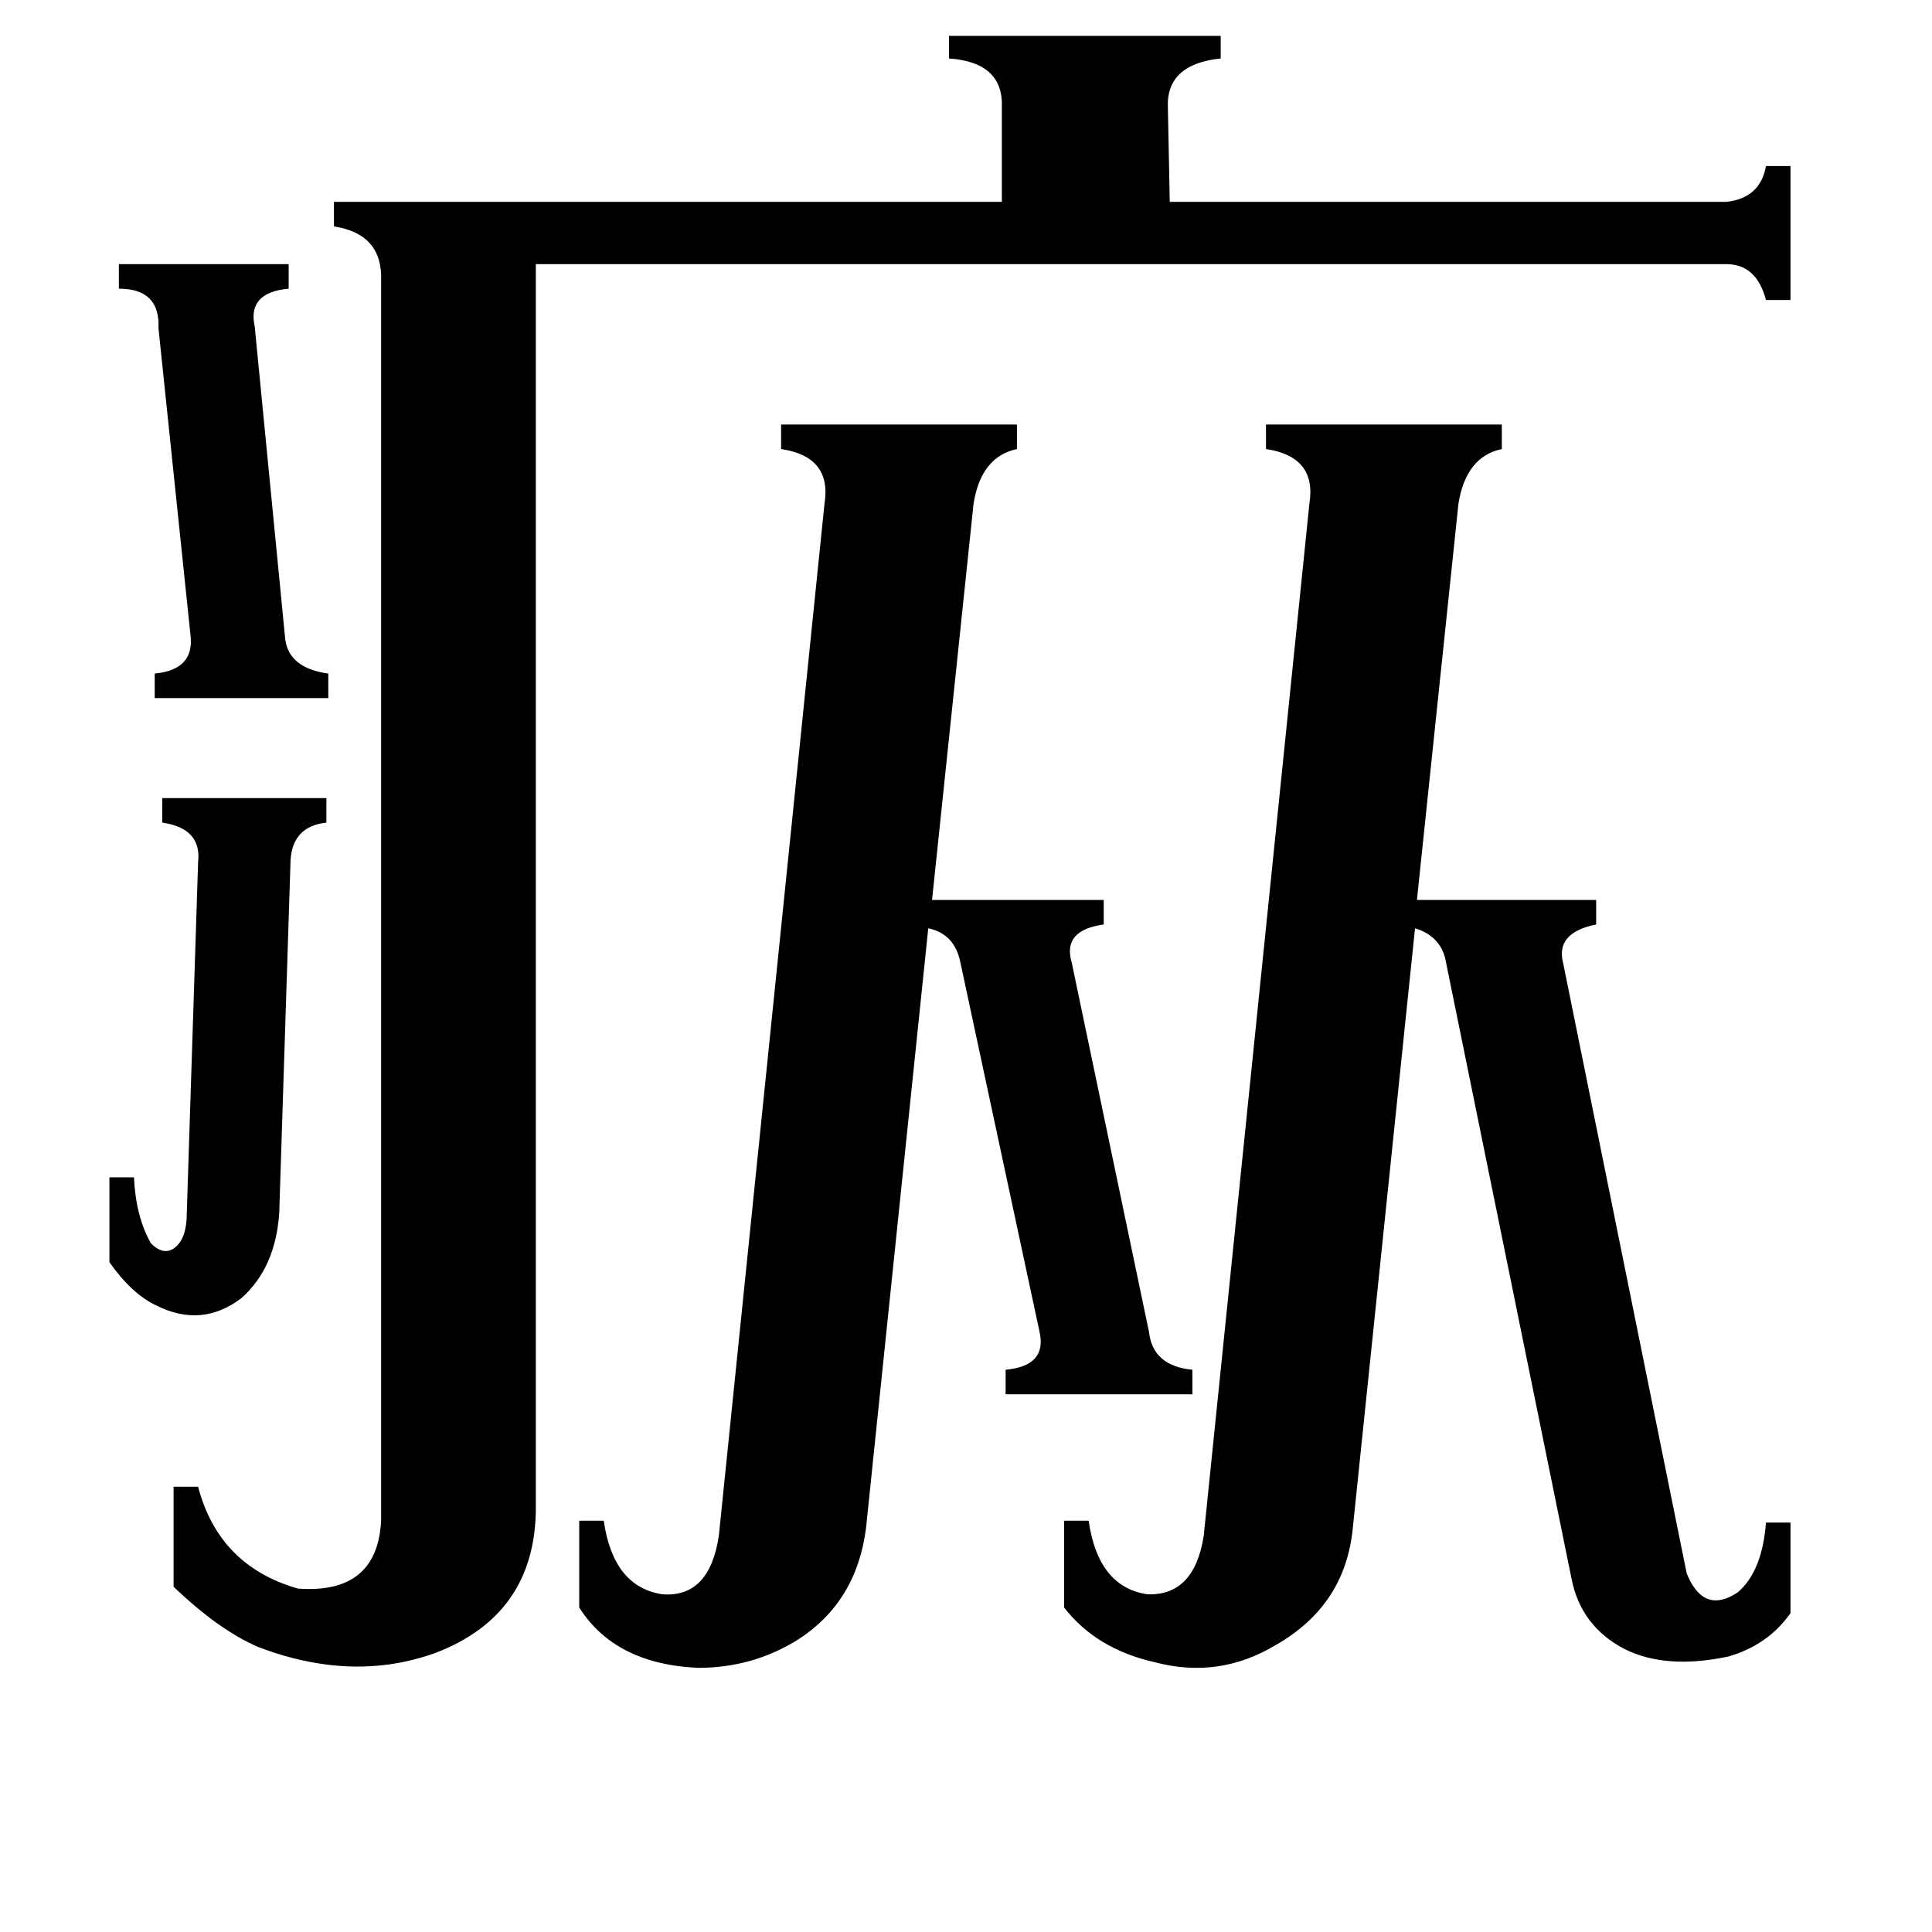 <svg xmlns="http://www.w3.org/2000/svg" viewBox="0 -800 1024 1024">
	<path fill="#000000" d="M63 -660H153V-647Q131 -645 135 -627L151 -463Q152 -446 174 -443V-430H82V-443Q103 -445 101 -463L84 -626Q85 -647 63 -647ZM58 -176H71Q72 -155 80 -141Q87 -134 93 -139Q99 -144 99 -157L105 -343Q107 -361 86 -364V-377H173V-364Q155 -362 154 -344L148 -157Q146 -128 128 -112Q107 -96 83 -108Q70 -114 58 -131ZM437 -533Q441 -558 414 -562V-575H539V-562Q520 -558 516 -533L494 -323H585V-310Q563 -307 568 -290L609 -94Q611 -76 632 -74V-61H533V-74Q555 -76 551 -94L509 -290Q506 -305 492 -308L459 10Q454 49 423 69Q399 84 370 84Q326 82 307 52V6H320Q325 41 351 45Q376 47 381 14ZM694 -533Q698 -558 671 -562V-575H796V-562Q777 -558 773 -533L751 -323H846V-310Q826 -306 828 -292L894 34Q903 56 921 44Q934 33 936 7H949V55Q937 72 916 78Q883 85 861 74Q838 62 833 37L766 -292Q763 -304 750 -308L717 10Q713 51 676 72Q646 90 612 81Q581 74 564 52V6H577Q582 41 608 45Q633 46 638 14ZM915 -693Q933 -695 936 -712H949V-641H936Q931 -660 915 -660H284V1Q283 56 231 76Q187 92 137 73Q116 64 92 41V-12H105Q116 30 158 42Q200 45 202 6V-651Q203 -676 177 -680V-693H531V-743Q532 -767 503 -769V-781H647V-769Q618 -766 619 -743L620 -693Z"/>
</svg>